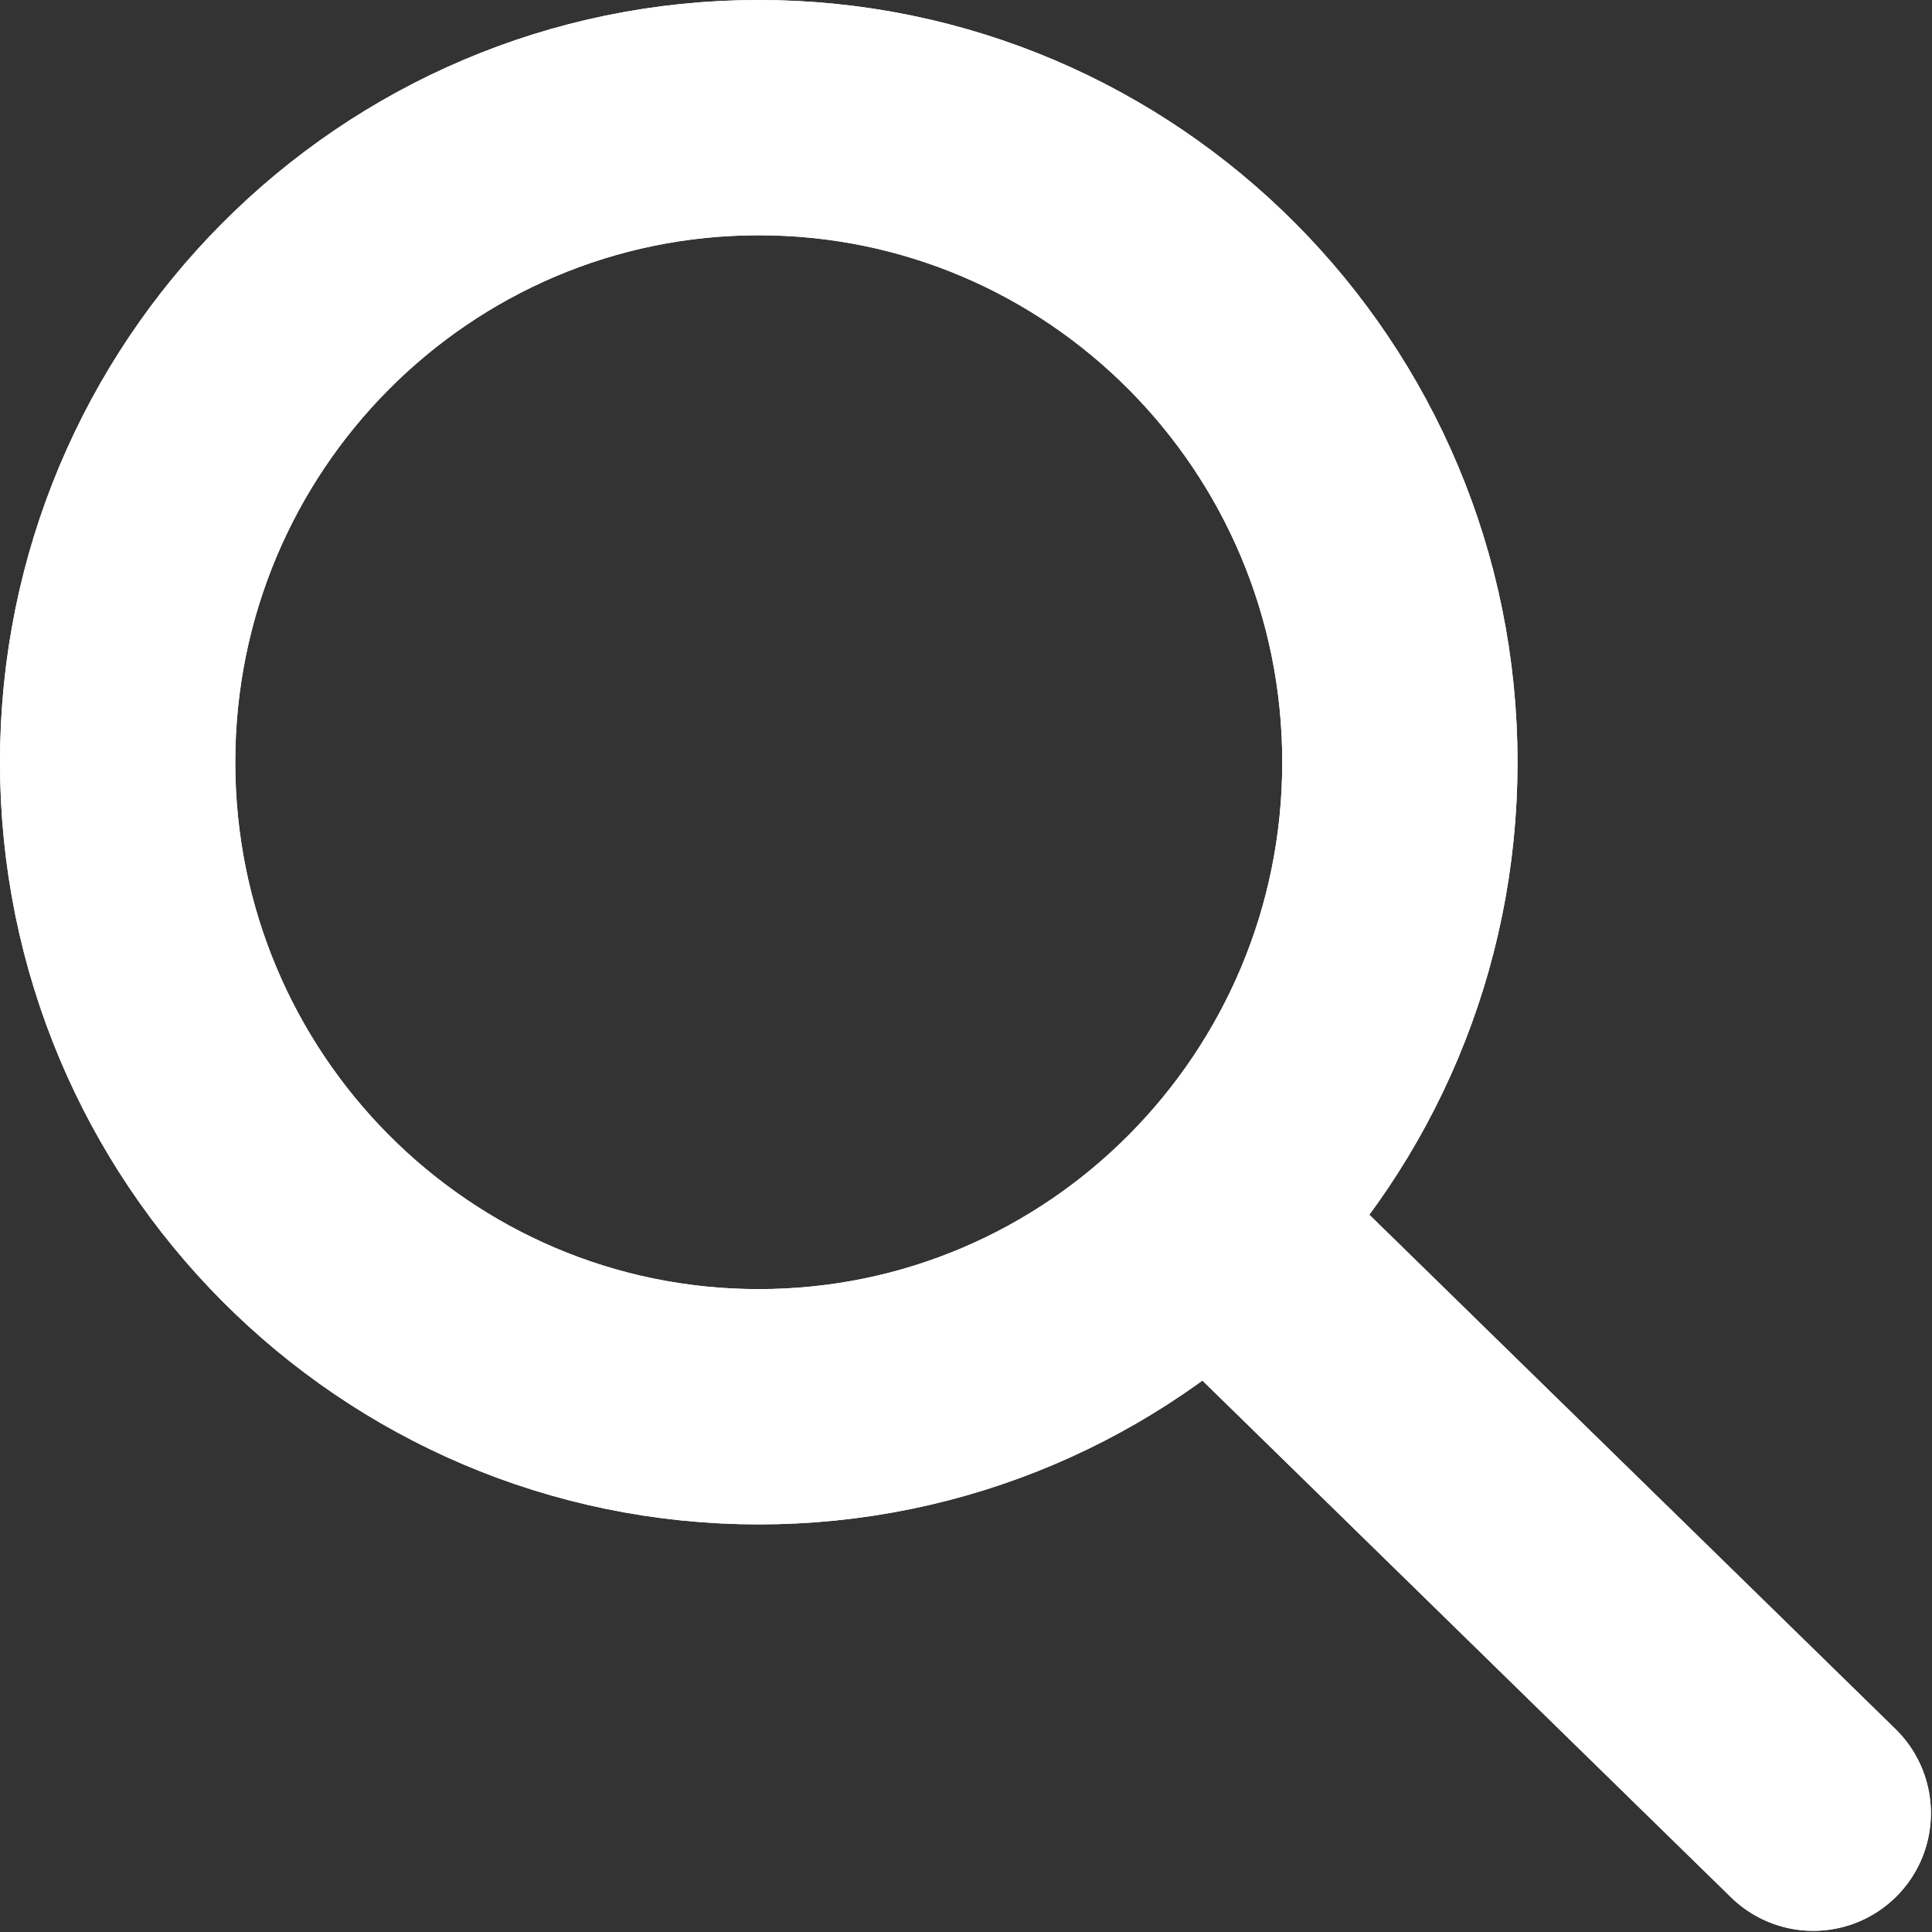 <?xml version="1.0" encoding="UTF-8" standalone="no"?>
<svg
   xmlns:dc="http://purl.org/dc/elements/1.1/"
   xmlns:cc="http://creativecommons.org/ns#"
   xmlns:rdf="http://www.w3.org/1999/02/22-rdf-syntax-ns#"
   xmlns:svg="http://www.w3.org/2000/svg"
   xmlns="http://www.w3.org/2000/svg"
   id="svg4790"
   version="1.1"
   viewBox="0 0 26.458 26.458"
   height="100"
   width="100">
  <rect x="0" y="0" width="26.458" height="26.458" fill="#333333" stroke="none"/>
  <defs
     id="defs4784" />
  <g
     transform="translate(-58.124,-101.241)"
     id="layer1">
    <path
       d="m 77.295,111.679 c 0,4.875 -3.931,8.827 -8.78,8.827 -4.849,0 -8.78,-3.952 -8.78,-8.827 0,-4.875 3.931,-8.827 8.78,-8.827 4.849,0 8.78,3.952 8.78,8.827 z m -2.582,6.335 8.243,8.058"
       style="display:inline;fill:none;stroke:#ffffff;stroke-width:3.222;stroke-linecap:round;stroke-linejoin:miter;stroke-miterlimit:4;stroke-dasharray:none;stroke-opacity:1"
       id="path4534" />
    <path
       id="path4744"
       style="display:inline;fill:none;stroke:#ffffff;stroke-width:3.222;stroke-linecap:round;stroke-linejoin:miter;stroke-miterlimit:4;stroke-dasharray:none;stroke-opacity:1"
       d="m 77.295,111.679 c 0,4.875 -3.931,8.827 -8.78,8.827 -4.849,0 -8.78,-3.952 -8.78,-8.827 0,-4.875 3.931,-8.827 8.78,-8.827 4.849,0 8.78,3.952 8.78,8.827 z m -2.582,6.335 8.243,8.058" />
  </g>
</svg>
